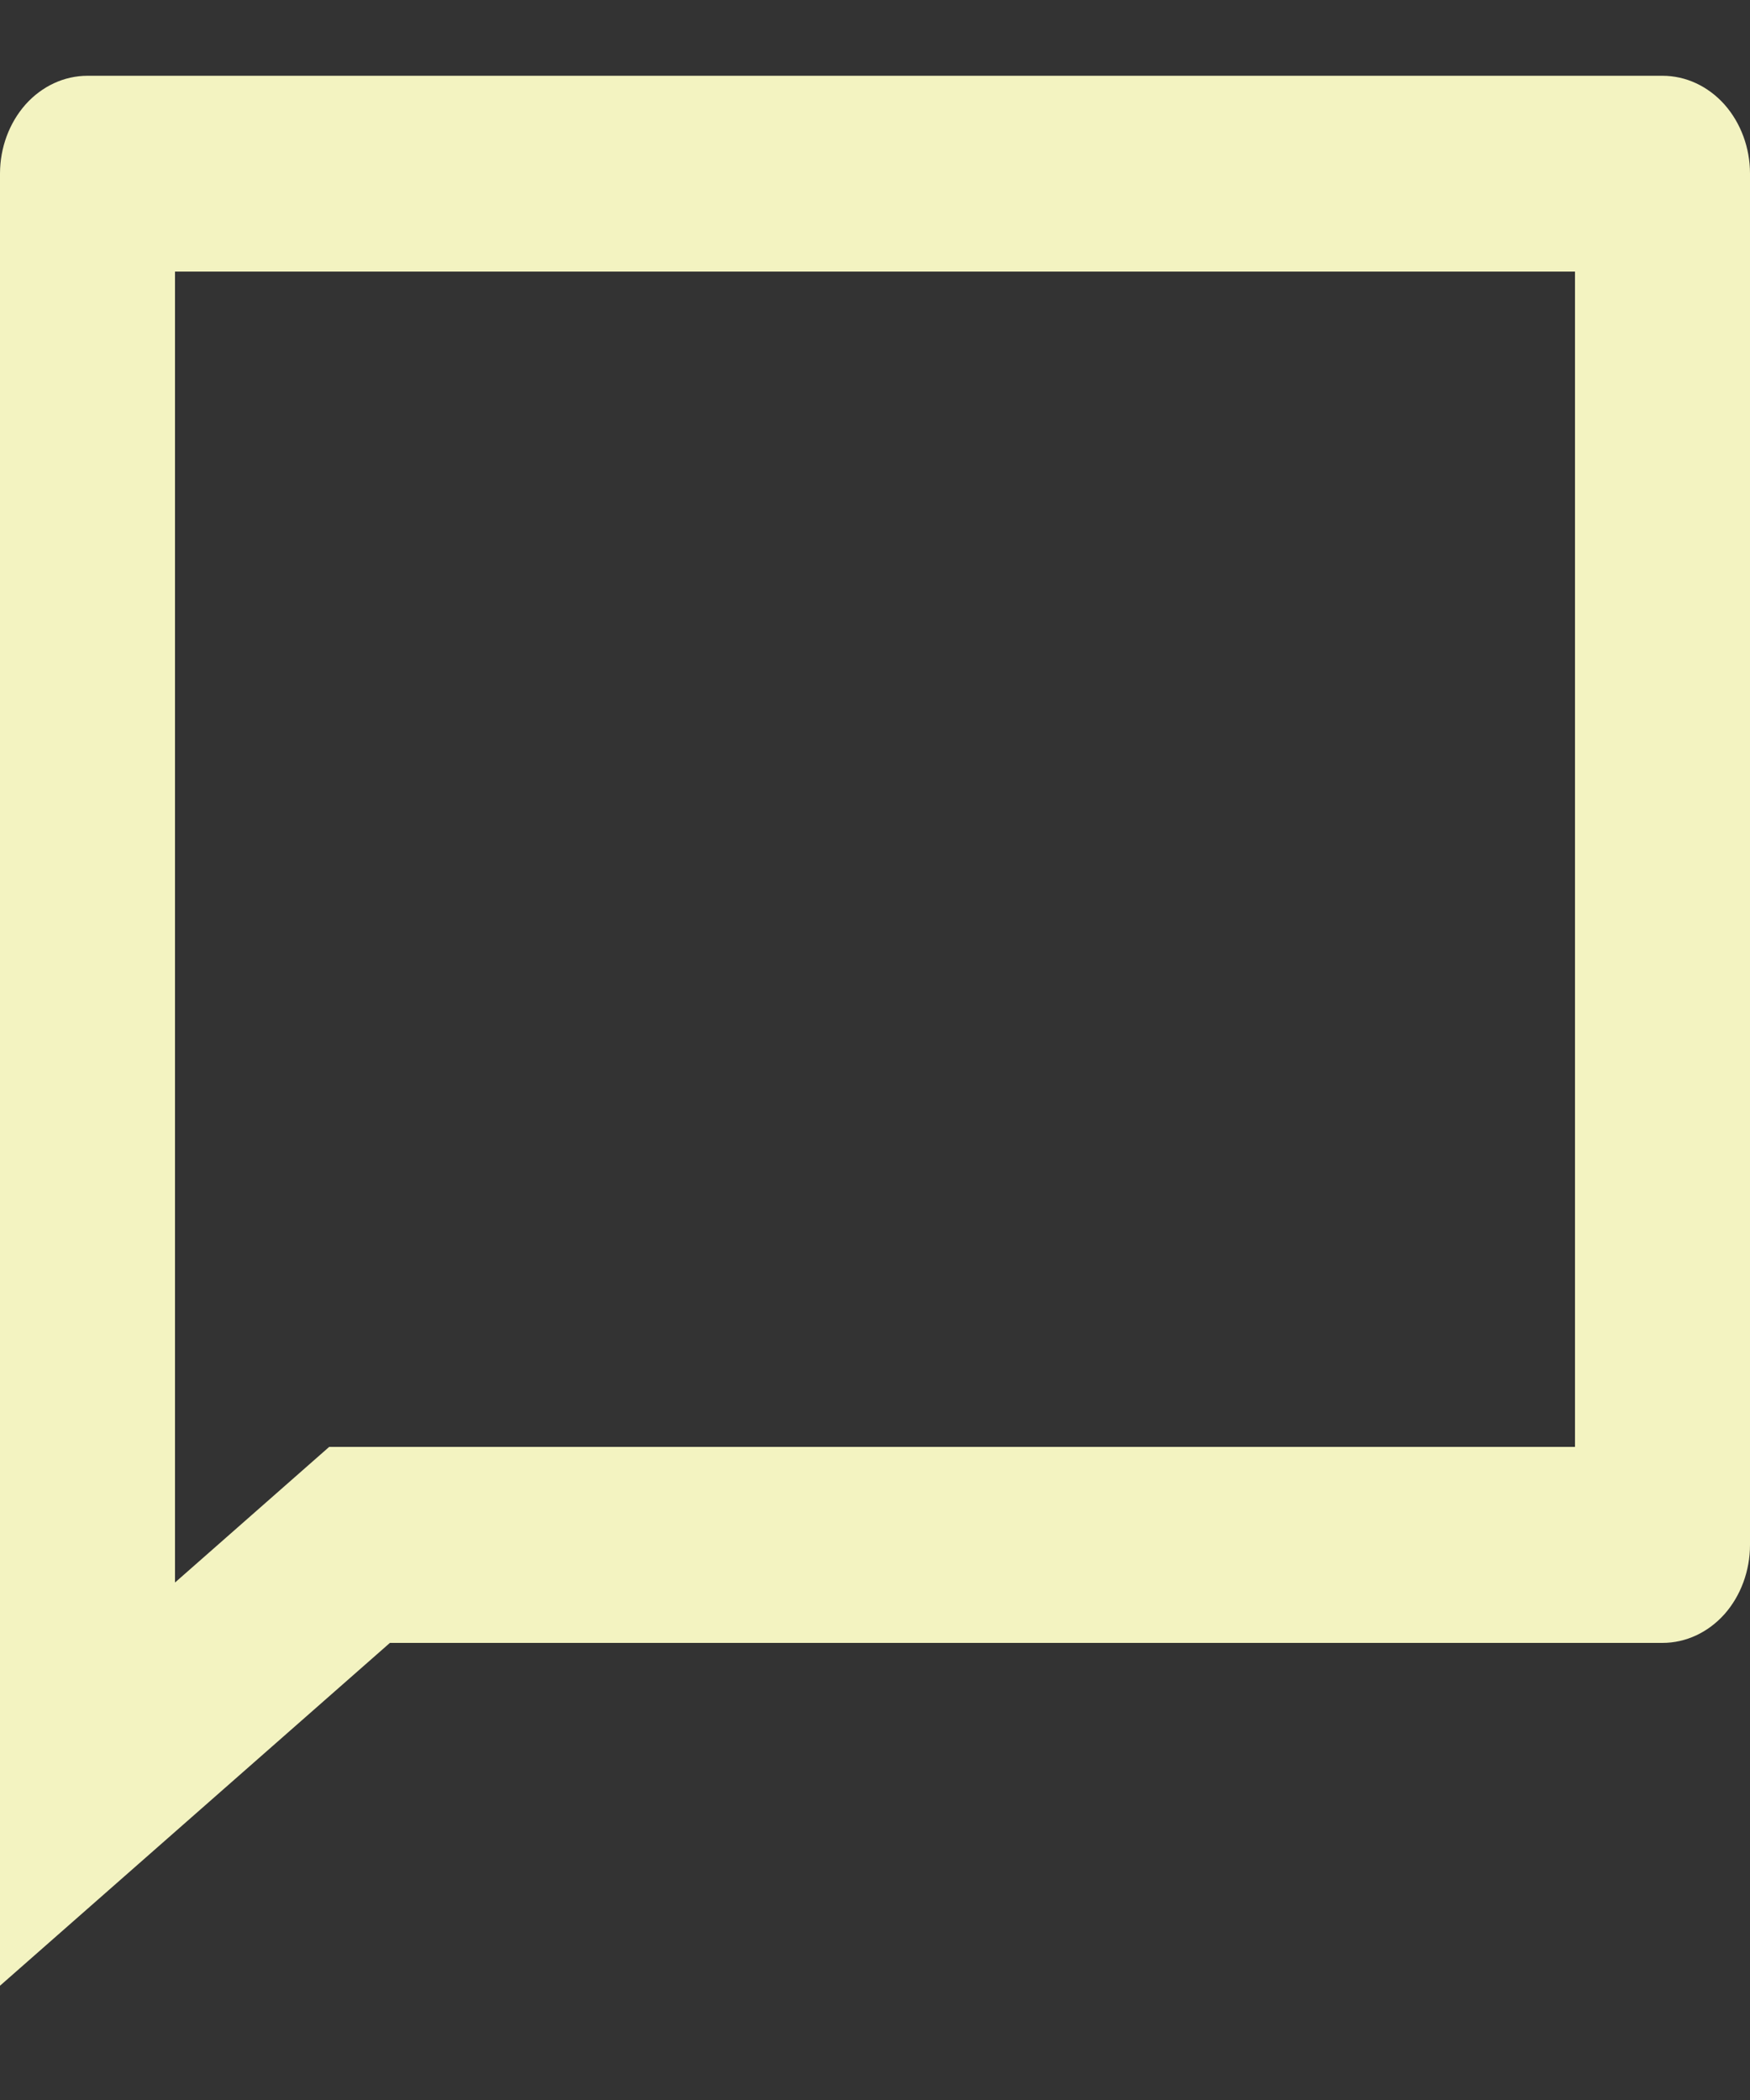 <svg width="10" height="12" viewBox="0 0 10 12" fill="none" xmlns="http://www.w3.org/2000/svg">
<rect x="0" y="0" width="10" height="12" fill="#333333" stroke="none"/>
<path d="M1.881 8.268H9V1.552H1V9.043L1.881 8.268ZM2.228 9.388L0 11.347V0.992C0 0.844 0.053 0.702 0.146 0.597C0.24 0.492 0.367 0.433 0.5 0.433H9.5C9.633 0.433 9.76 0.492 9.854 0.597C9.947 0.702 10 0.844 10 0.992V8.828C10 8.976 9.947 9.119 9.854 9.224C9.76 9.329 9.633 9.388 9.5 9.388H2.228Z" fill="#F3F3C1"/>
</svg>
